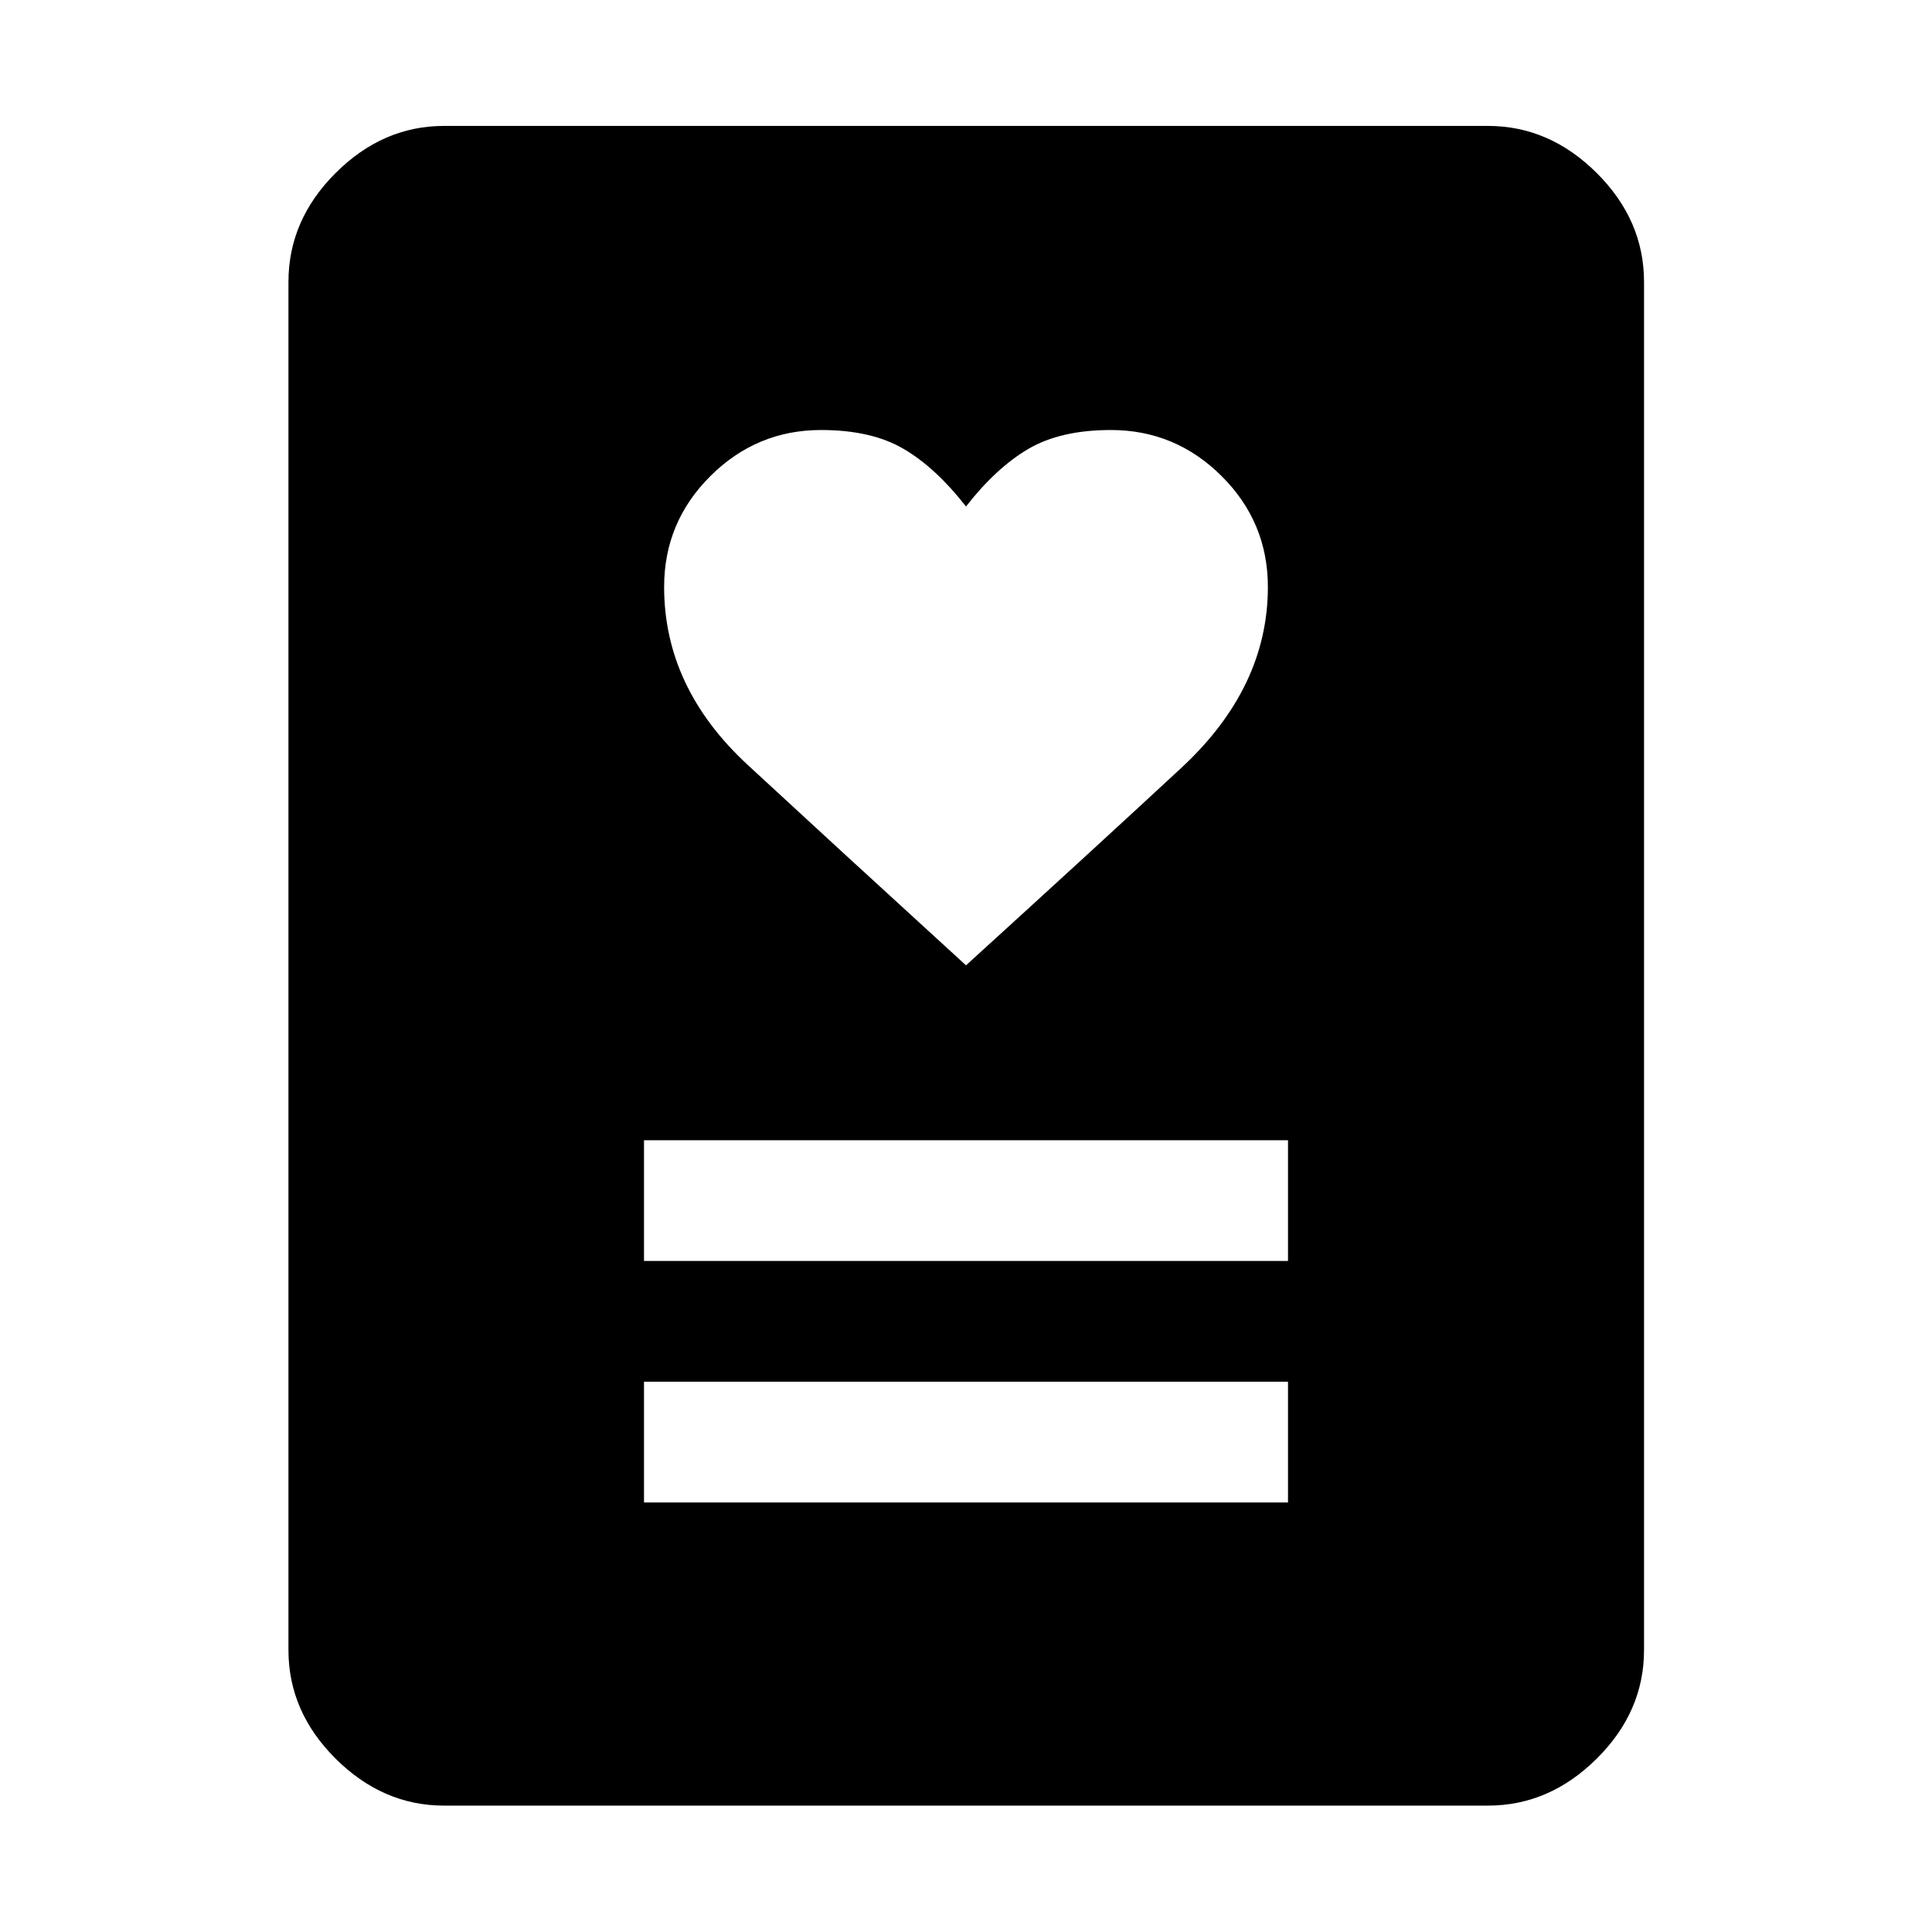<svg xmlns="http://www.w3.org/2000/svg" height="48" viewBox="0 -960 960 960" width="48"><path d="M320-213.43h320v-60H320v60Zm0-120h320v-60H320v60Zm160-146.9q64-58.24 107-98.12t43-89.88q0-32.24-23-55.12-23-22.88-55-22.88-25 0-41 9.38t-31 28.62q-15-19.24-31-28.62-16-9.38-41-9.38-32 0-55 22.88t-23 55.12q0 50 41.5 88.38Q413-541.57 480-480.33ZM739.37-62.8H220.63q-30.41 0-53.86-23.33-23.44-23.33-23.44-53.98v-679.78q0-30.75 23.44-54.15 23.45-23.39 53.86-23.39h518.74q30.51 0 54.03 23.39 23.51 23.4 23.51 54.15v679.78q0 30.65-23.51 53.98-23.52 23.33-54.03 23.33Z"/></svg>